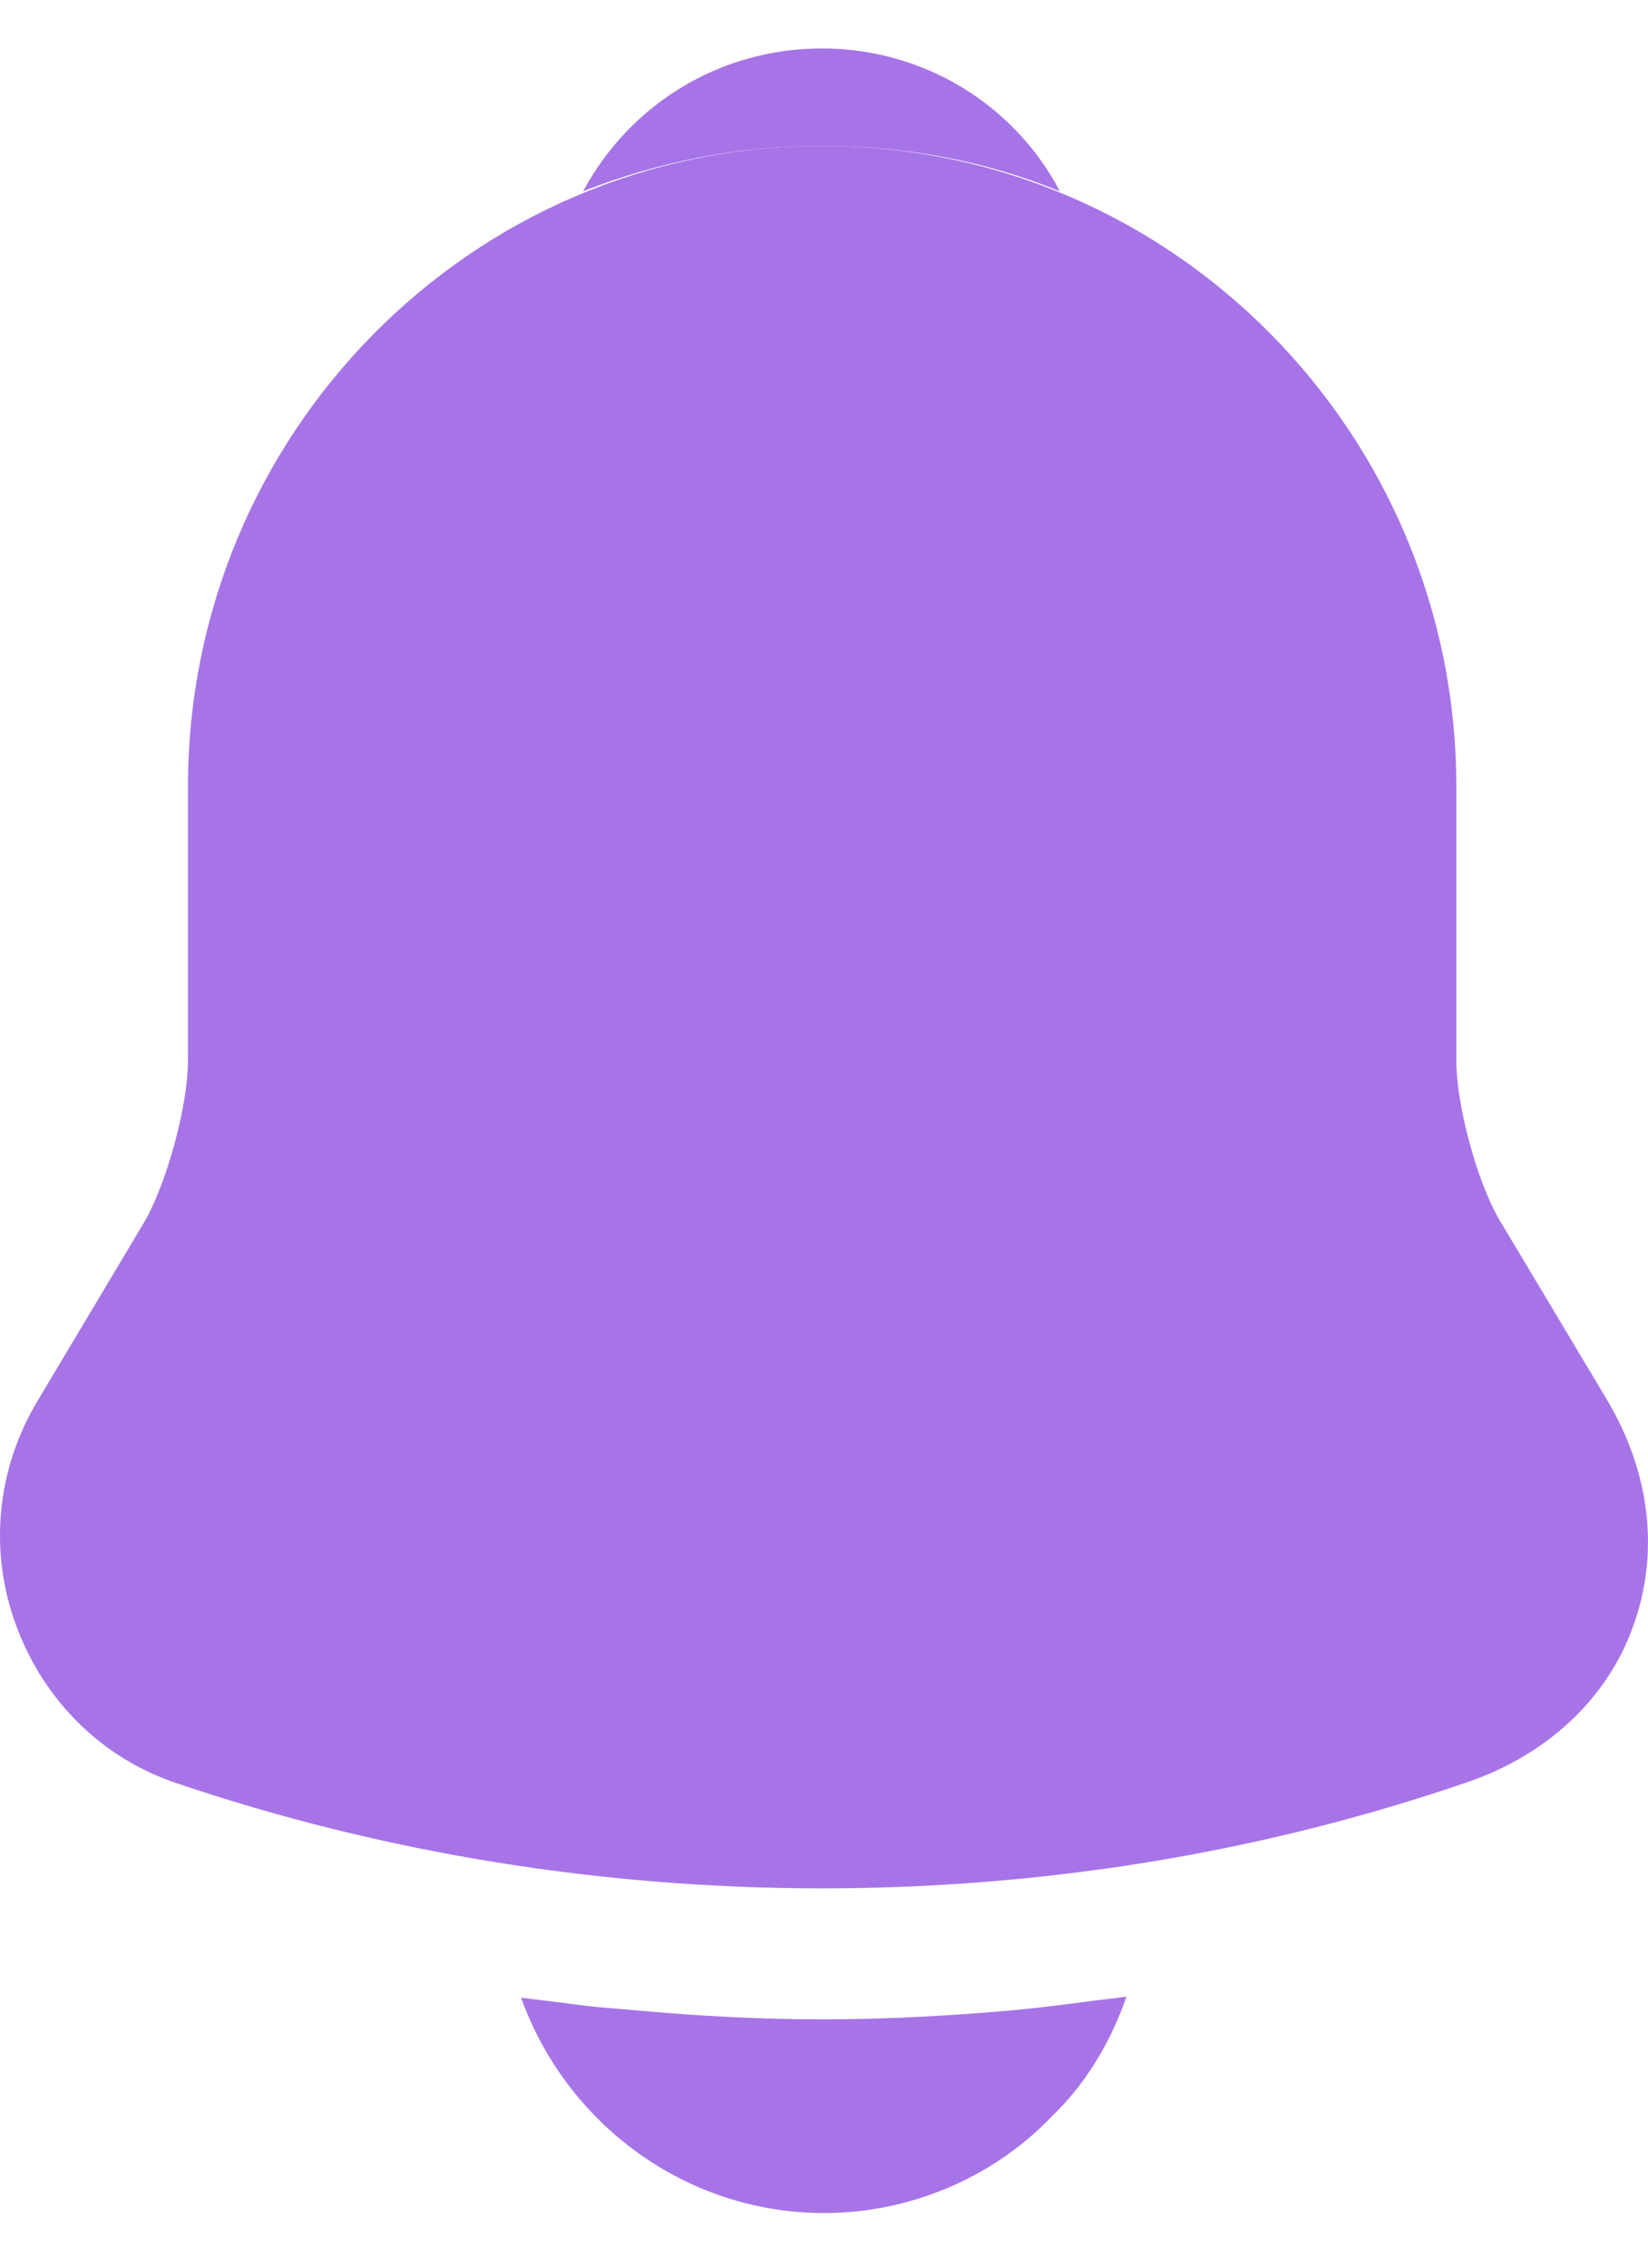 <svg width="16" height="22" viewBox="0 0 16 22" fill="none" xmlns="http://www.w3.org/2000/svg">
<path d="M0.368 13.585L1.409 11.842C1.627 11.453 1.825 10.718 1.825 10.288V7.631C1.825 4.208 4.581 1.415 7.982 1.415C11.383 1.415 14.139 4.208 14.139 7.631V10.288C14.139 10.718 14.336 11.453 14.555 11.831L15.605 13.585C16.021 14.288 16.115 15.065 15.855 15.779C15.605 16.483 15.013 17.029 14.243 17.291C12.225 17.984 10.103 18.32 7.982 18.32C5.86 18.32 3.738 17.984 1.721 17.302C0.992 17.06 0.431 16.504 0.16 15.779C-0.11 15.055 -0.037 14.257 0.368 13.585Z" fill="#A774E7"/>
<path d="M5.661 1.856C6.379 1.573 7.16 1.415 7.982 1.415C8.793 1.415 9.572 1.562 10.29 1.856C9.843 1.006 8.958 0.47 7.981 0.47C6.993 0.47 6.119 1.006 5.661 1.856Z" fill="#A774E7"/>
<path d="M5.059 19.381C5.496 20.599 6.651 21.47 8.003 21.47C8.824 21.47 9.636 21.134 10.208 20.536C10.54 20.221 10.79 19.801 10.936 19.37C10.8 19.391 10.665 19.402 10.52 19.423C10.28 19.454 10.031 19.486 9.781 19.507C9.188 19.559 8.585 19.591 7.982 19.591C7.389 19.591 6.796 19.559 6.214 19.507C5.995 19.486 5.777 19.475 5.569 19.444C5.403 19.423 5.236 19.402 5.059 19.381Z" fill="#A774E7"/>
</svg>
